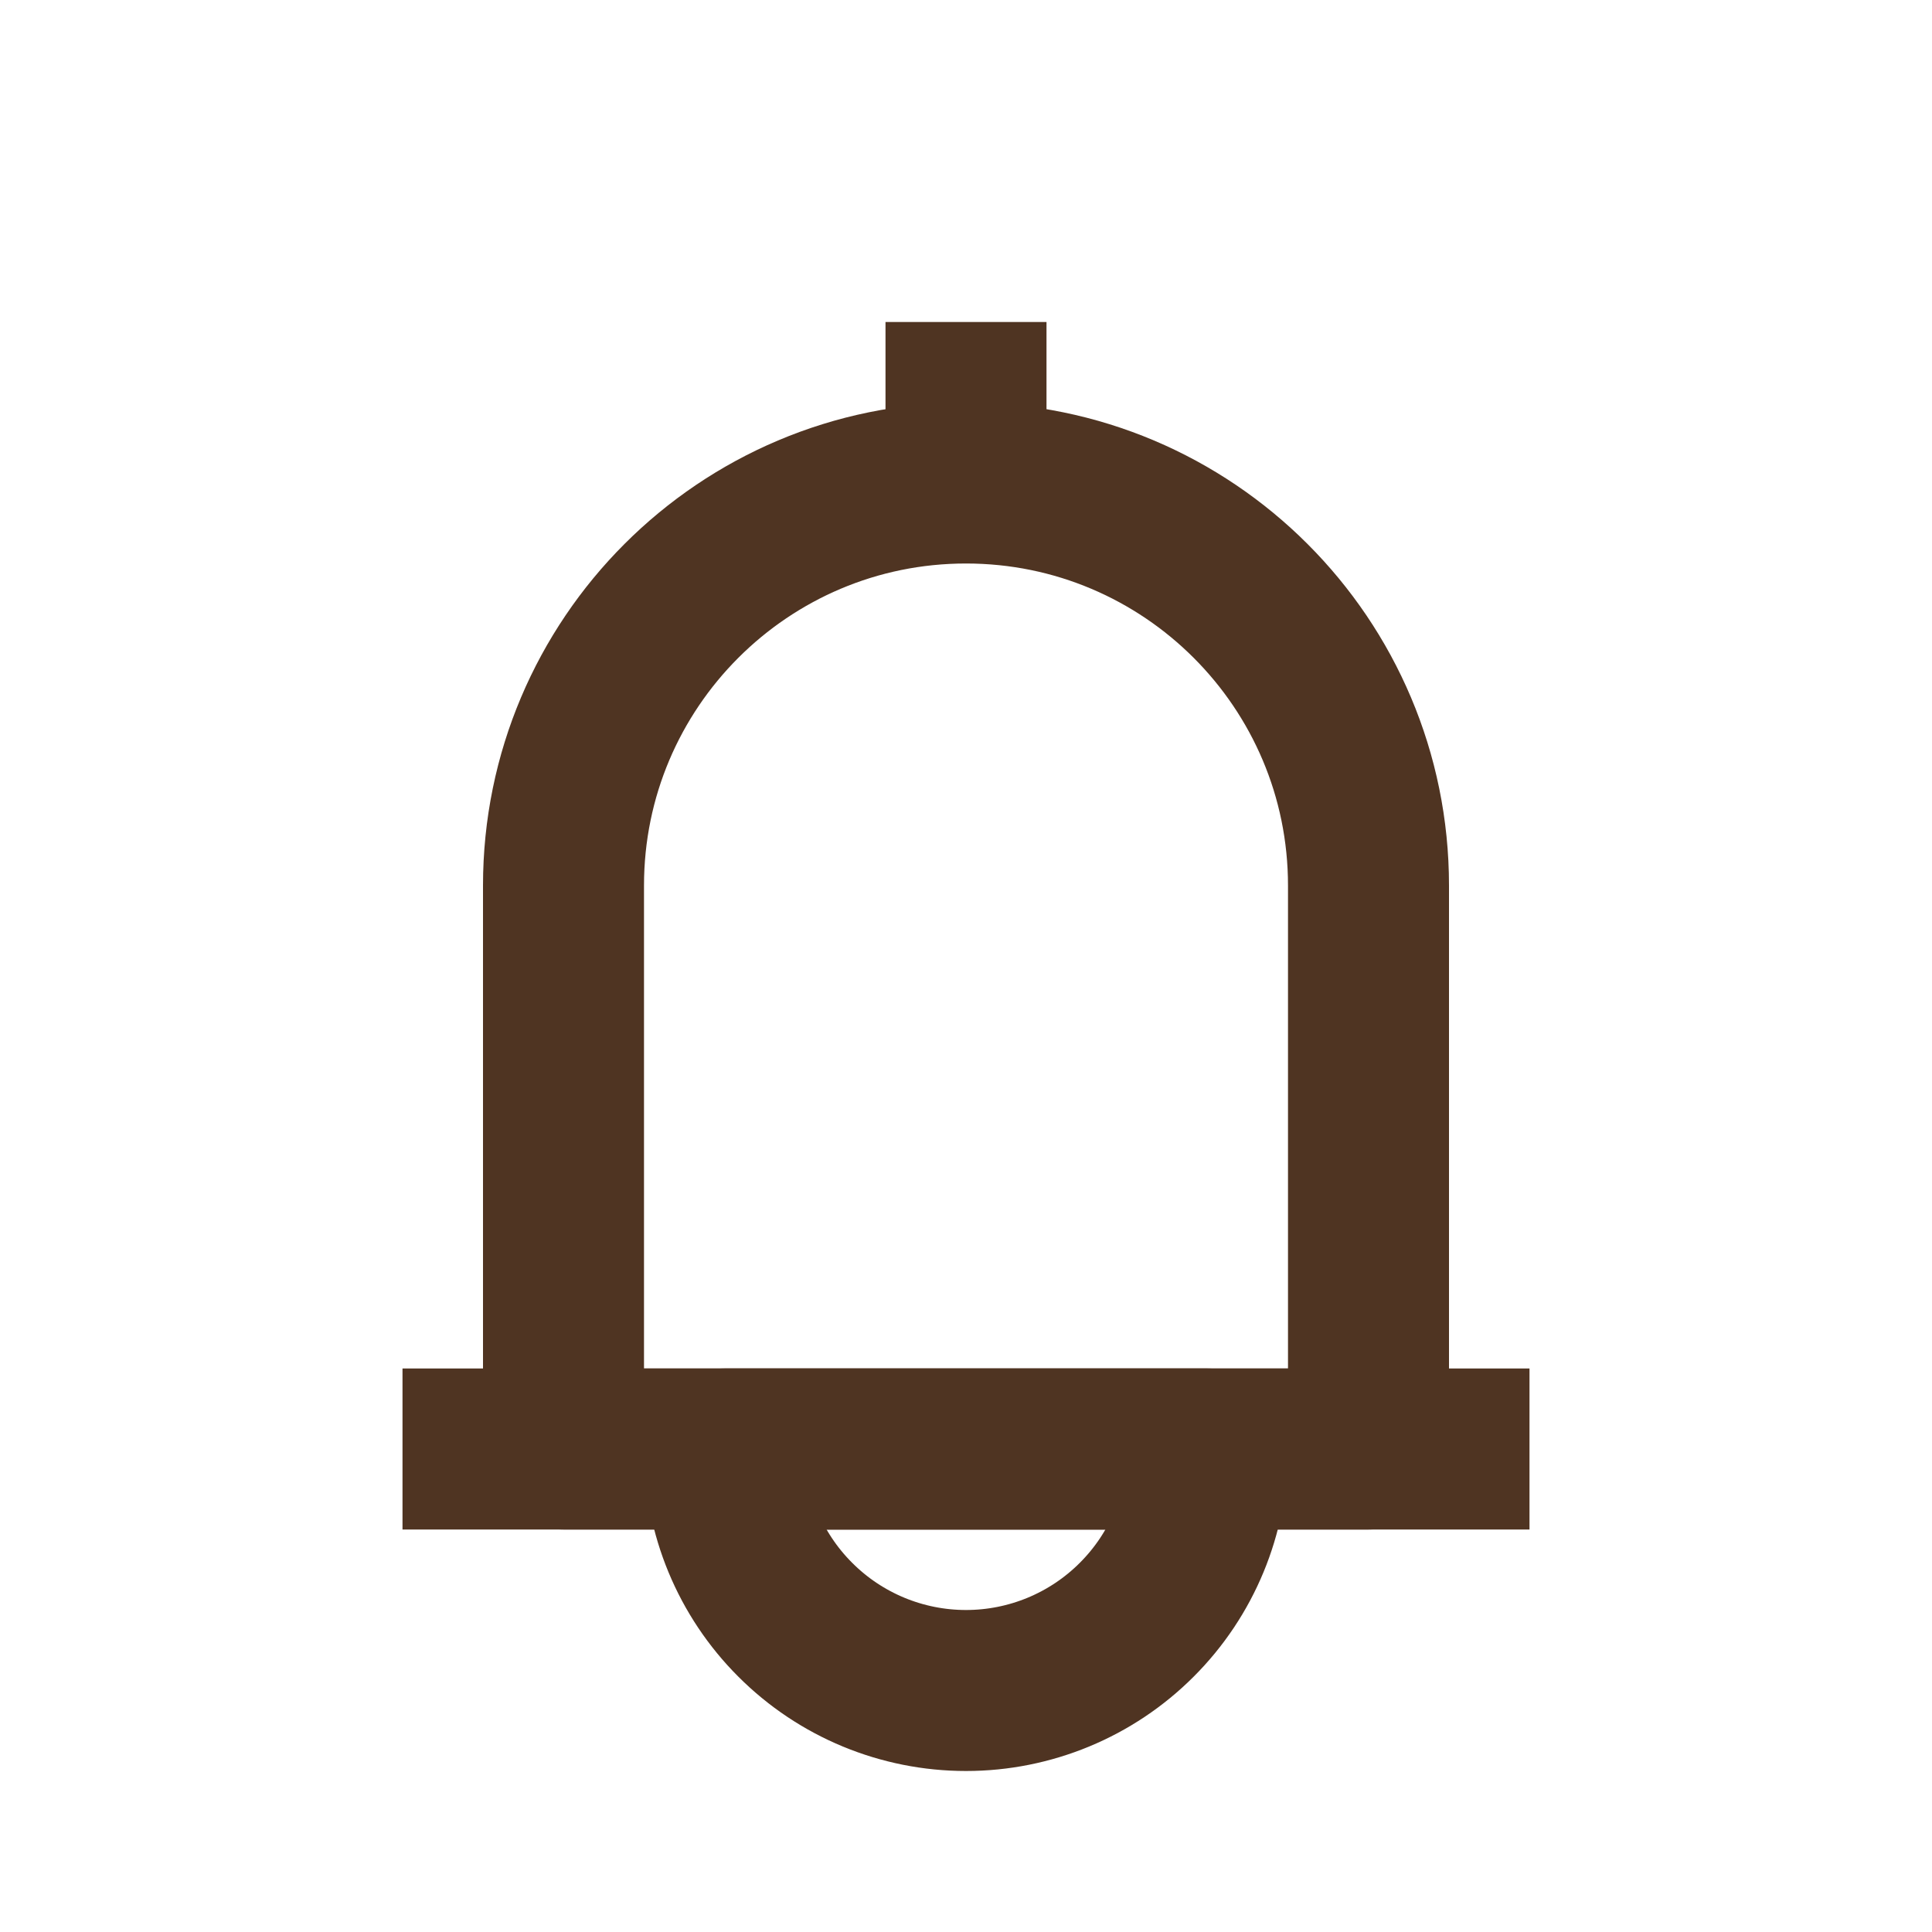 <svg width="24" height="24" viewBox="0 0 24 24" fill="none" xmlns="http://www.w3.org/2000/svg">
<path d="M7 11C7 8.239 9.239 6 12 6V6C14.761 6 17 8.239 17 11V18H7V11Z" stroke="#4F3422" stroke-width="2" stroke-linejoin="round"/>
<path d="M5 18H19" stroke="#4F3422" stroke-width="2" stroke-linejoin="round"/>
<path d="M15 18C15 18.796 14.684 19.559 14.121 20.121C13.559 20.684 12.796 21 12 21C11.204 21 10.441 20.684 9.879 20.121C9.316 19.559 9 18.796 9 18L12 18H15Z" stroke="#4F3422" stroke-width="2" stroke-linejoin="round"/>
<path d="M12 6V4" stroke="#4F3422" stroke-width="2" stroke-linejoin="round"/>
</svg>
